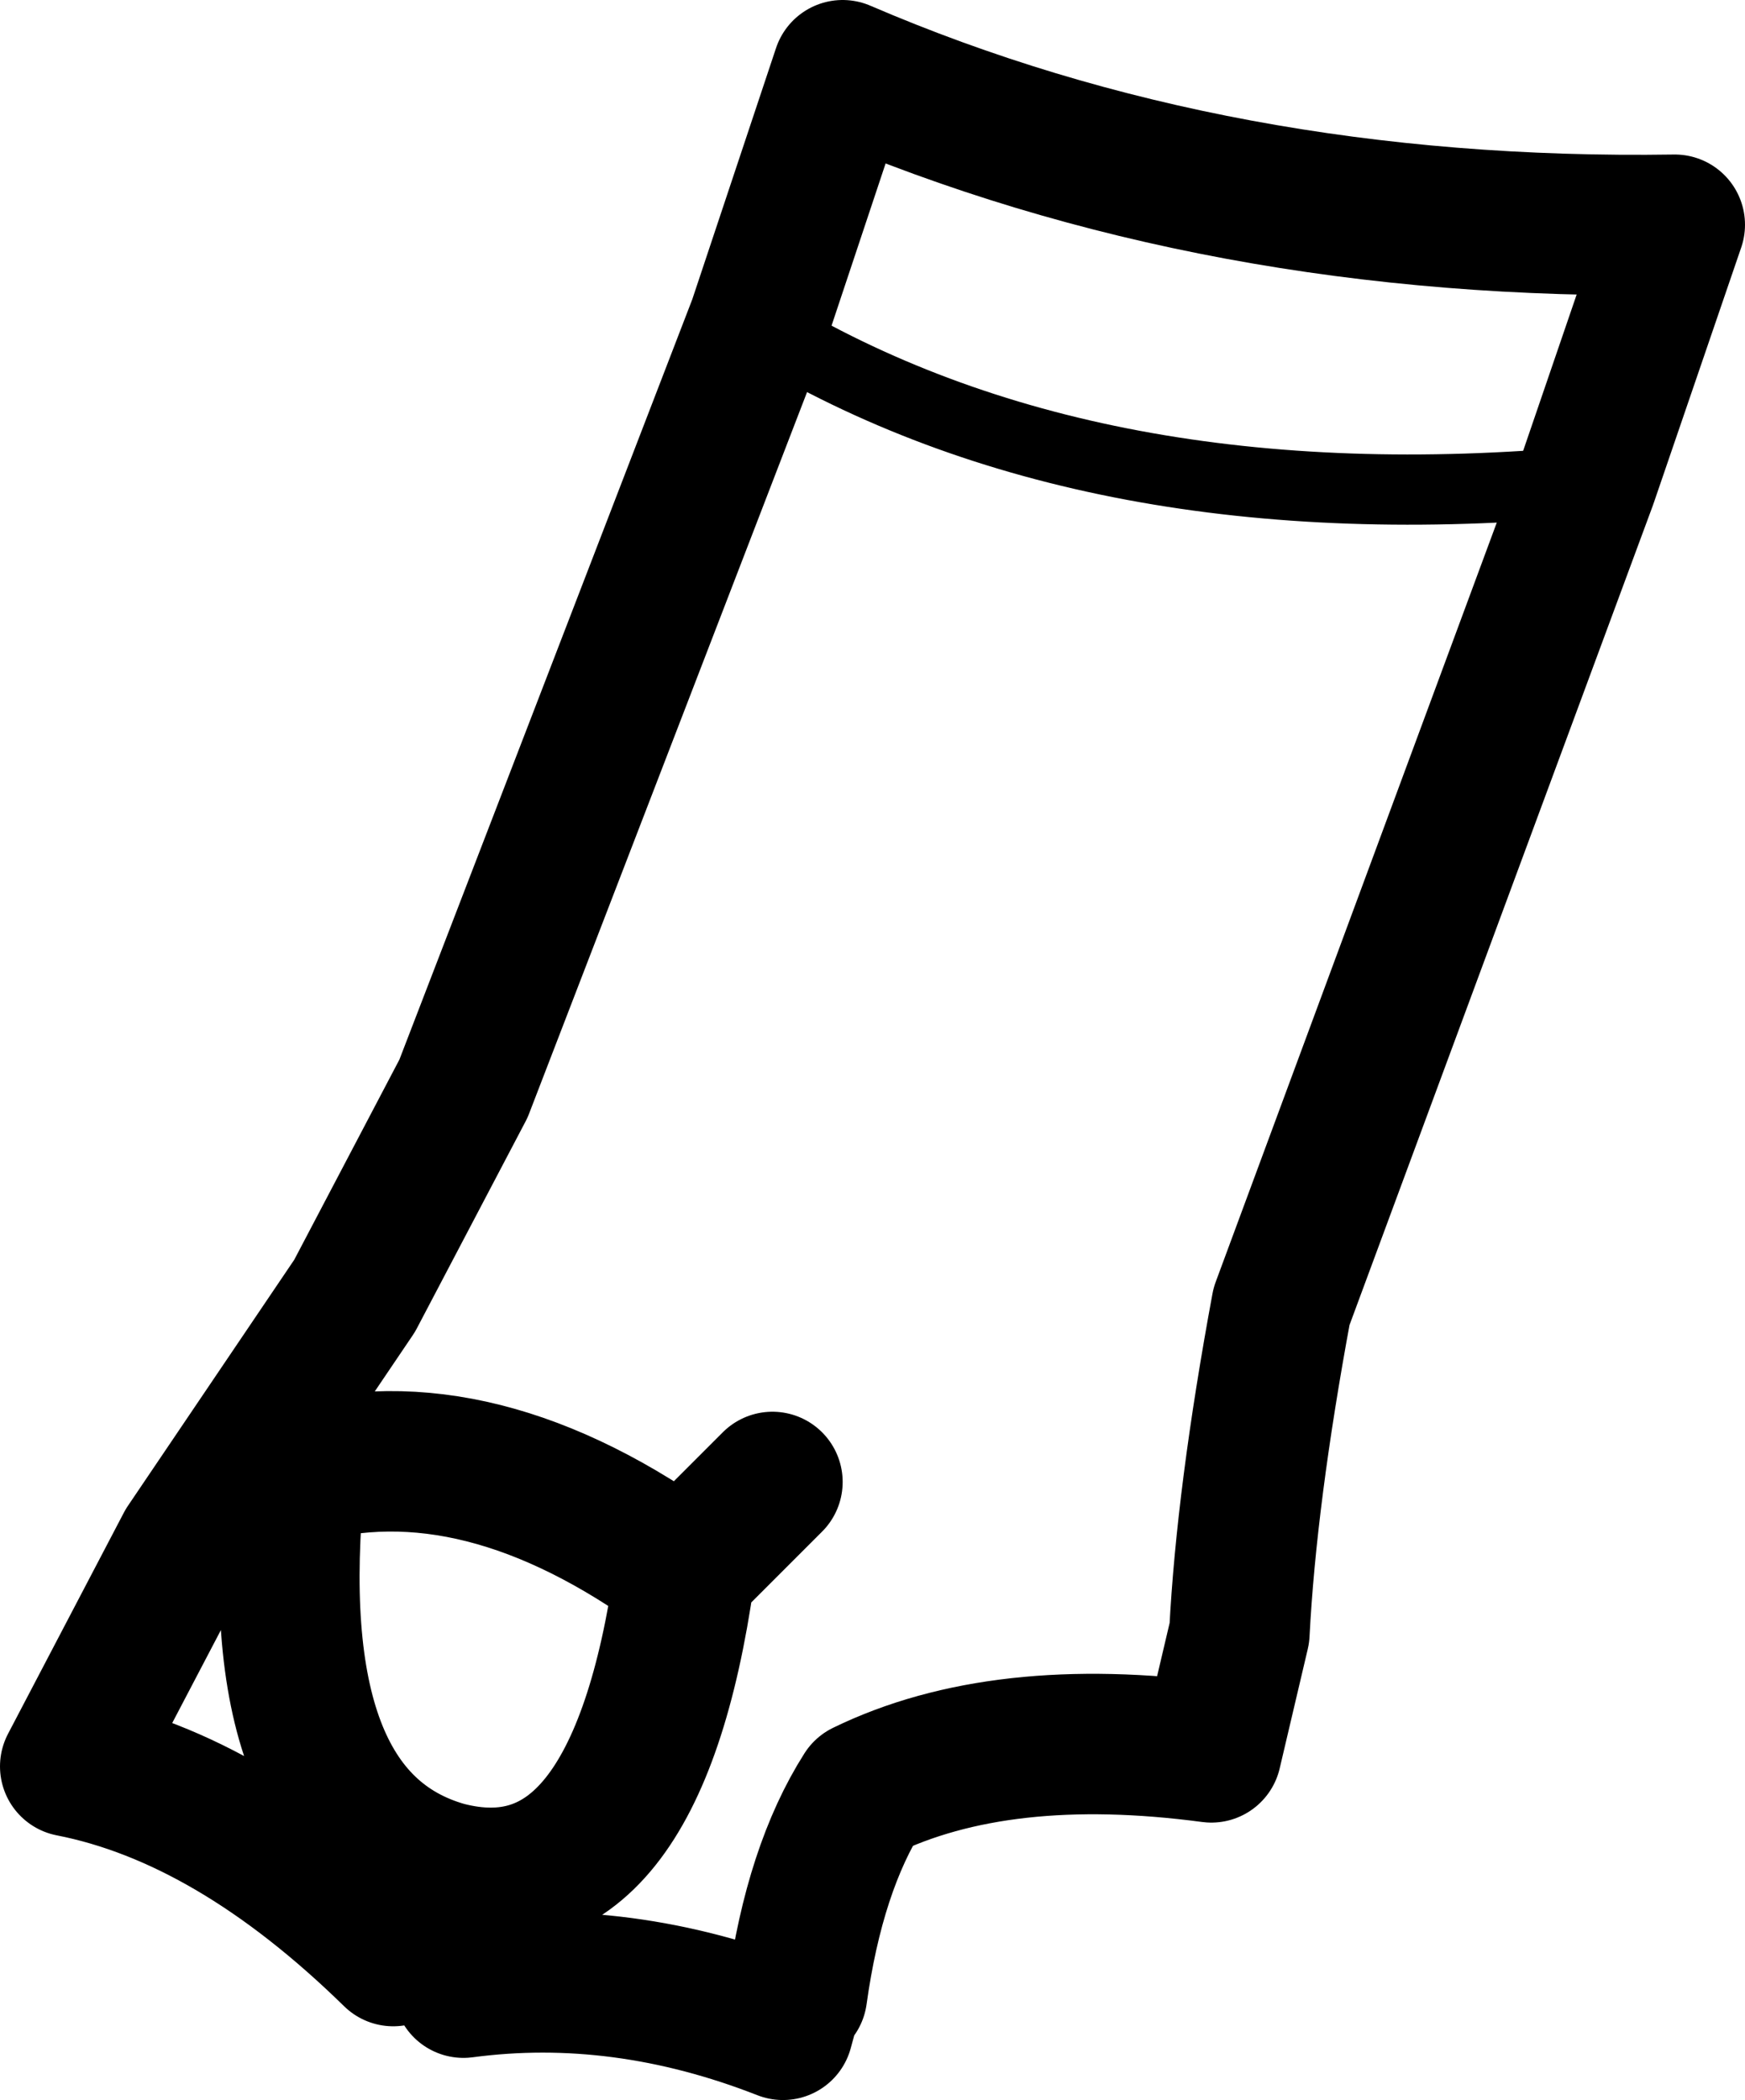 <?xml version="1.0" encoding="UTF-8" standalone="no"?>
<svg xmlns:xlink="http://www.w3.org/1999/xlink" height="29.9px" width="24.85px" xmlns="http://www.w3.org/2000/svg">
  <g transform="matrix(1.0, 0.0, 0.0, 1.0, 12.4, 14.95)">
    <path d="M-1.6 -10.35 L-1.55 -10.3 Q3.15 -7.45 10.2 -8.1" fill="none" stroke="#000000" stroke-linecap="round" stroke-linejoin="round" stroke-width="1.0"/>
    <path d="M10.2 -8.1 L11.45 -11.75 Q4.95 -11.65 -0.4 -13.95 L-1.6 -10.35 -5.8 0.55 -7.35 3.5 -9.75 7.05 -11.4 10.2 Q-9.1 10.65 -6.8 12.9 L-6.8 12.85 -5.6 12.75 -5.1 12.15 M10.2 -8.1 L5.85 3.65 Q5.35 6.35 5.25 8.3 L4.85 10.0 Q1.85 9.6 -0.1 10.55 -0.8 11.65 -1.05 13.45 L-1.1 13.4 -1.25 13.95 Q-3.55 13.05 -5.8 13.35 L-5.6 12.75 M-1.4 6.15 L-2.65 7.4 -2.65 7.45 Q-3.35 12.4 -6.05 11.7 -8.7 10.95 -8.2 6.05 -5.6 5.3 -2.65 7.45" fill="none" stroke="#000000" stroke-linecap="round" stroke-linejoin="round" stroke-width="2.0"/>
  </g>
</svg>
